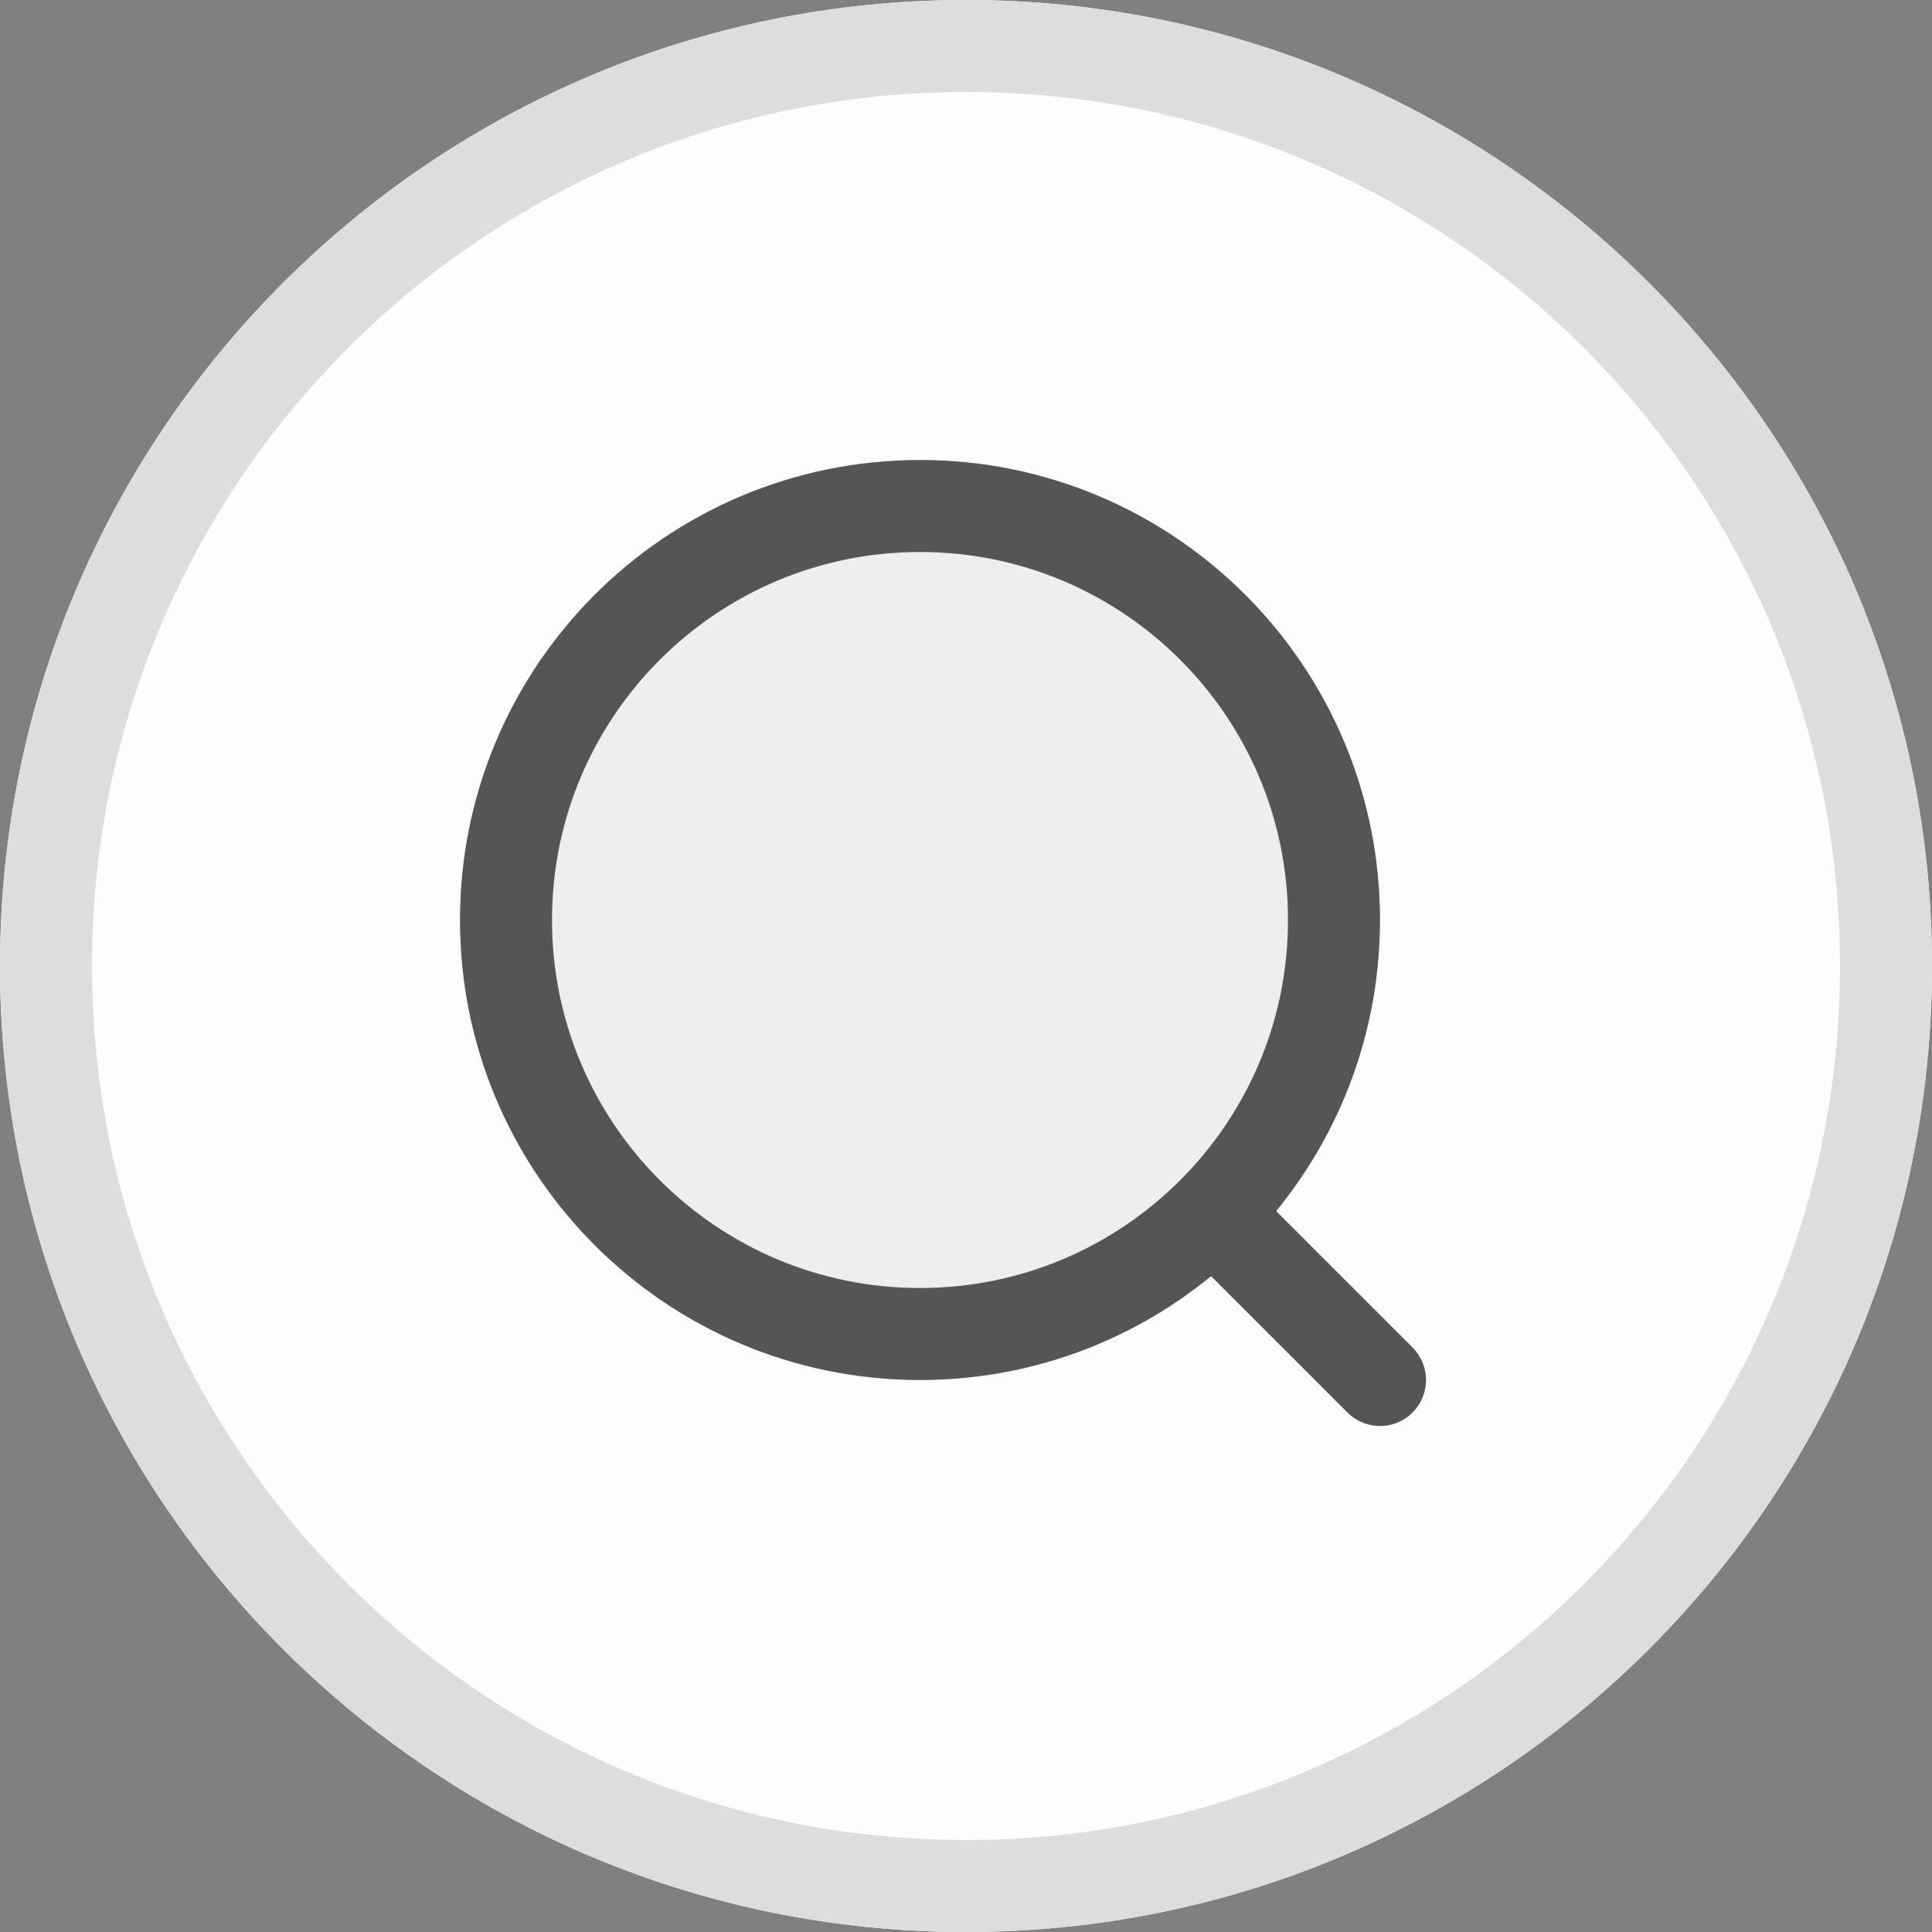 <svg xmlns="http://www.w3.org/2000/svg" xmlns:xlink="http://www.w3.org/1999/xlink" width="21" height="21"><rect width="100%" height="100%" fill="#808080" stroke="none"/><g><g><defs><path d="M 10.5 0 C 16.299 0 21 4.701 21 10.5 C 21 16.299 16.299 21 10.5 21 C 4.701 21 0 16.299 0 10.5 C 0 4.701 4.701 0 10.5 0 Z" id="shape_id_bai3tX7B3"></path><clipPath id="shape_id_bai3tX7B3_clip"><use xlink:href="#shape_id_bai3tX7B3"></use></clipPath></defs><use xlink:href="#shape_id_bai3tX7B3" fill="rgba(253, 253, 253, 1.00)" clip-path="url(#shape_id_bai3tX7B3_clip)" stroke-width="2" stroke="#ddd"></use></g><g><defs><path d="M 10 5 C 12.761 5 15 7.239 15 10 C 15 12.761 12.761 15 10 15 C 7.239 15 5 12.761 5 10 C 5 7.239 7.239 5 10 5 Z" id="shape_id_MpveHjhvF"></path><clipPath id="shape_id_MpveHjhvF_clip"><use xlink:href="#shape_id_MpveHjhvF"></use></clipPath></defs><use xlink:href="#shape_id_MpveHjhvF" fill="#eee" clip-path="url(#shape_id_MpveHjhvF_clip)" stroke-width="2" stroke="#555555"></use></g><path d="M 13.5 13.5 L 15 15" fill="transparent" stroke="rgba(85, 85, 85, 1.00)" stroke-linecap="round"></path></g></svg>